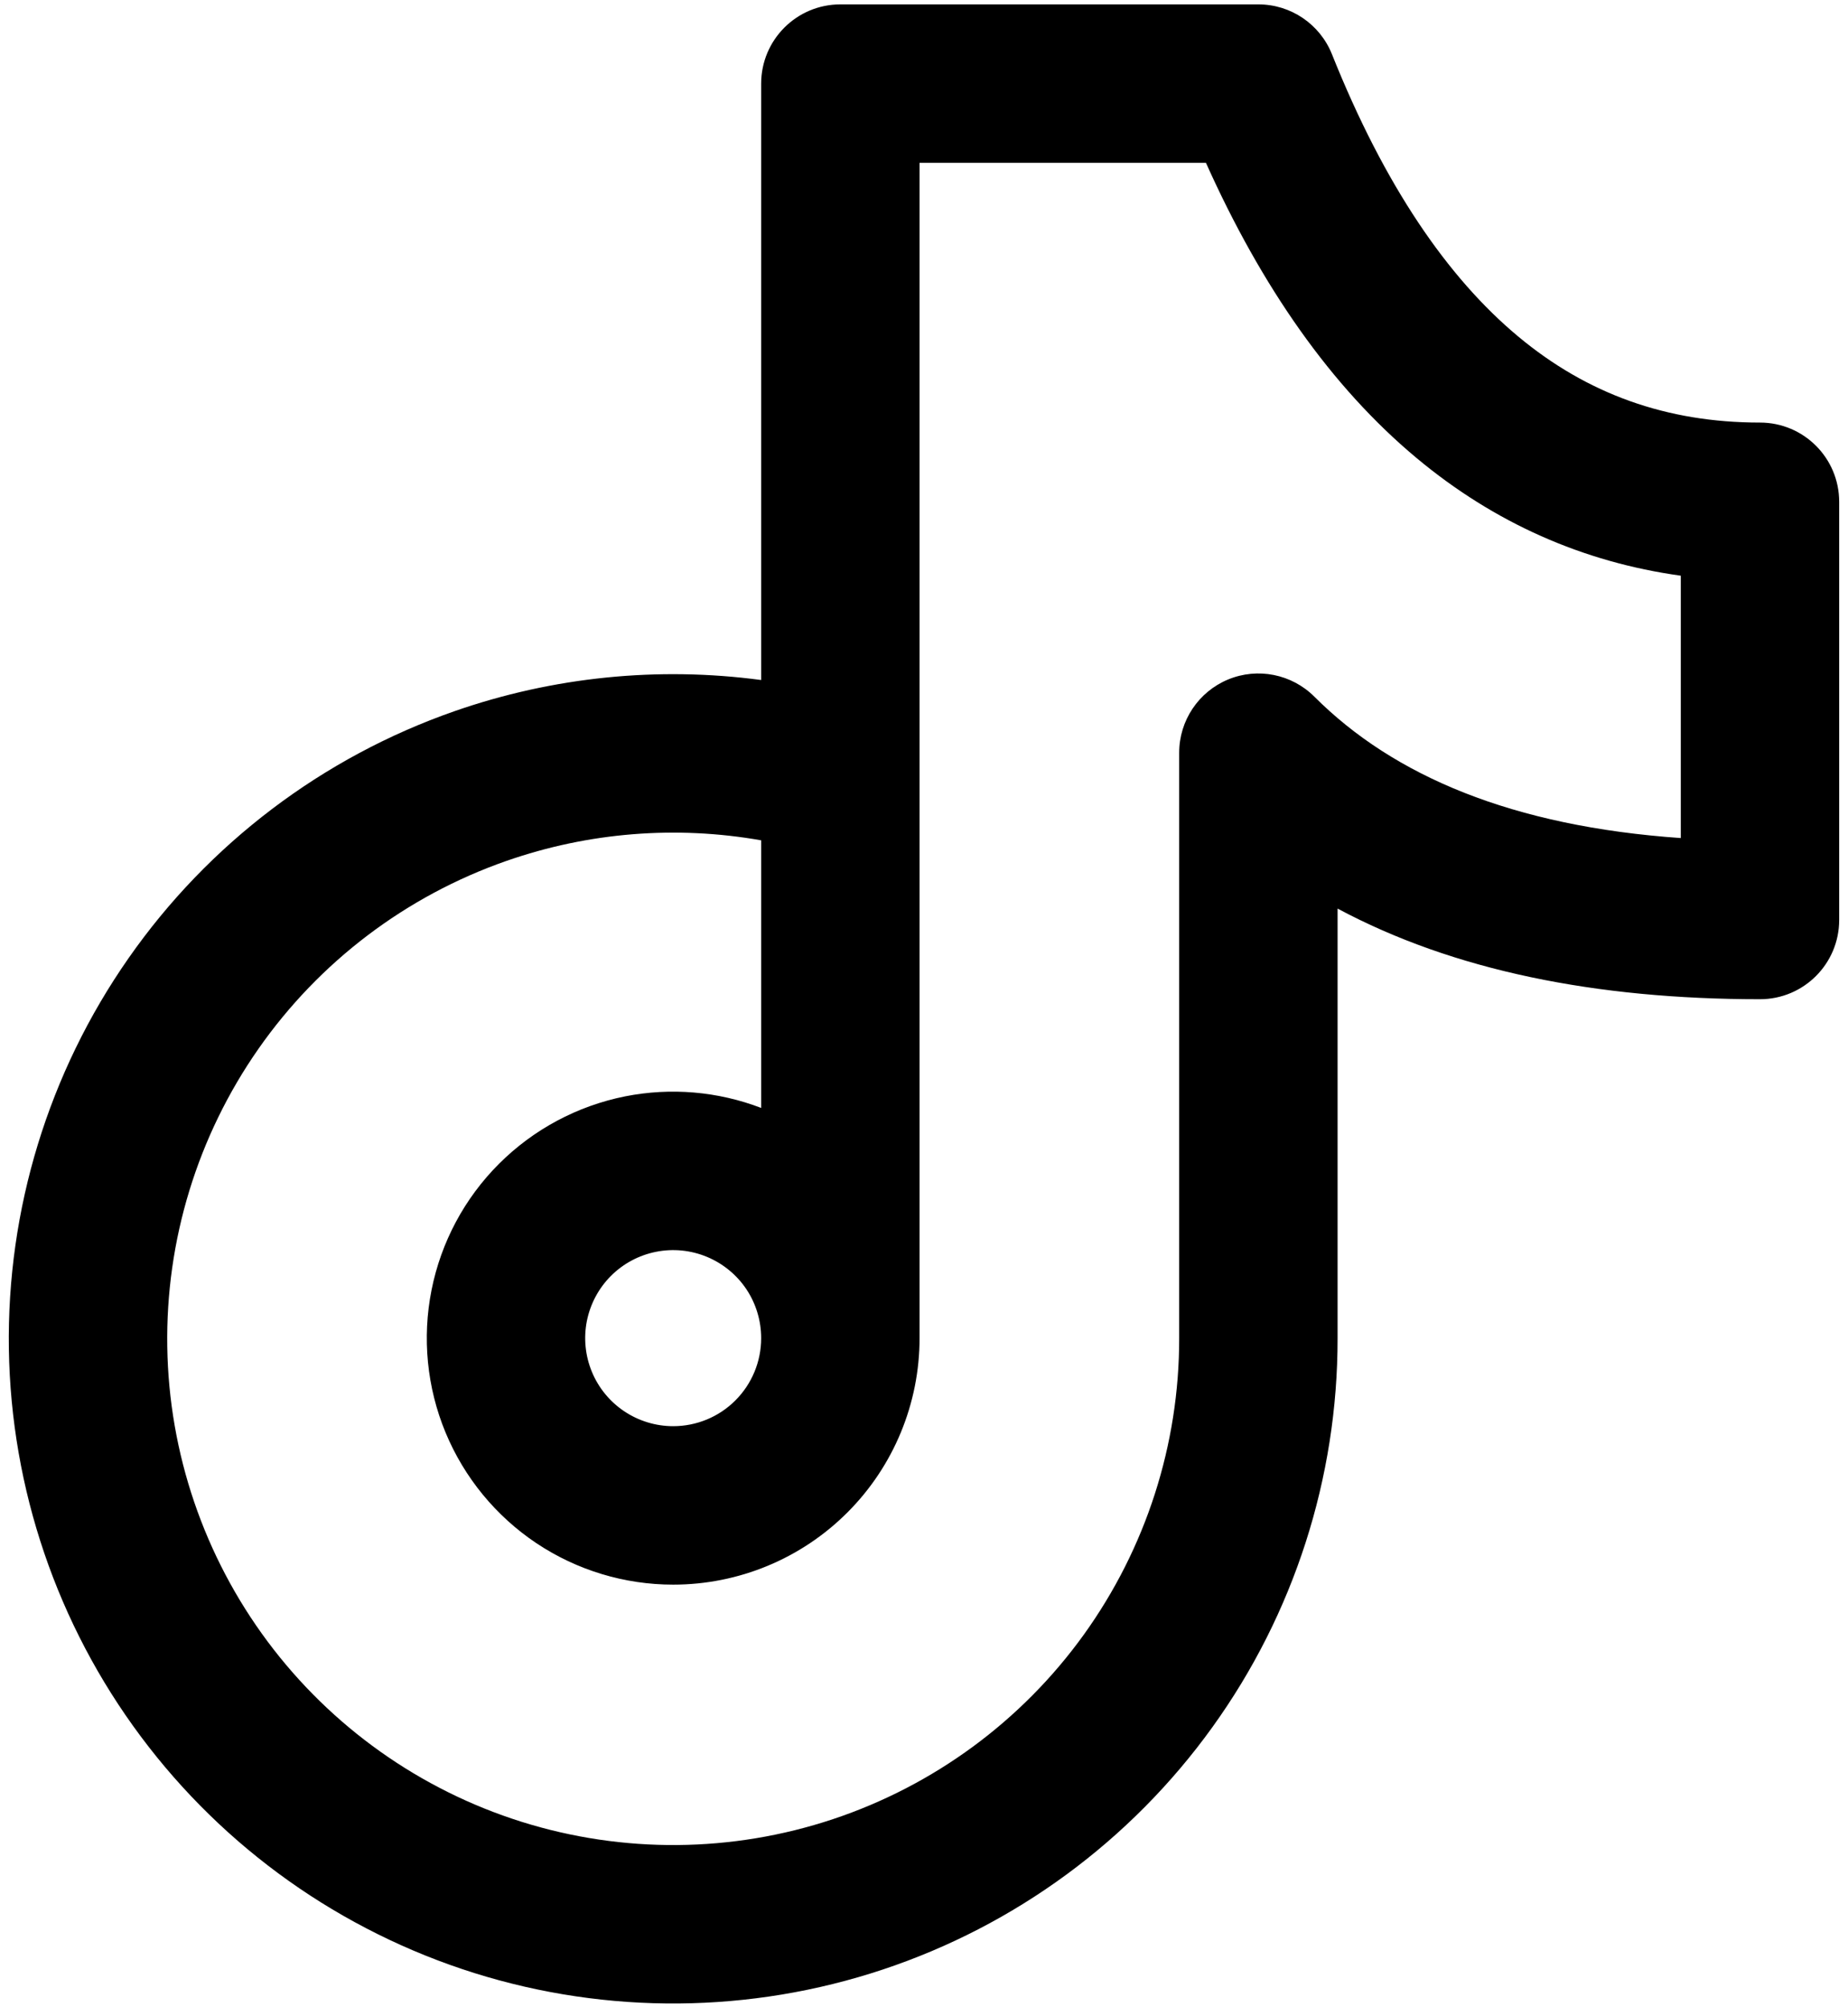 <svg width="35" height="38" viewBox="0 0 35 38" fill="none" xmlns="http://www.w3.org/2000/svg">
<path fill-rule="evenodd" clip-rule="evenodd" d="M14.416 1.583C14.416 0.755 15.088 0.083 15.916 0.083H23.833C24.447 0.083 24.998 0.457 25.226 1.026C26.222 3.517 27.419 5.258 28.752 6.369C30.058 7.458 31.564 8 33.333 8C34.162 8 34.833 8.672 34.833 9.5V17.417C34.833 18.245 34.162 18.917 33.333 18.917C30.226 18.917 27.527 18.375 25.333 17.201L25.333 25.332C25.333 25.332 25.333 25.333 25.333 25.334C25.336 27.978 24.506 30.556 22.96 32.701C21.414 34.847 19.231 36.452 16.722 37.286C14.212 38.121 11.503 38.144 8.98 37.352C6.457 36.559 4.247 34.992 2.665 32.872C1.083 30.753 0.21 28.189 0.168 25.544C0.127 22.899 0.919 20.309 2.434 18.141C3.948 15.973 6.108 14.337 8.605 13.465C10.477 12.812 12.469 12.614 14.416 12.874V1.583ZM17.416 14.759C17.417 14.736 17.417 14.713 17.416 14.69V3.083H22.84C23.894 5.431 25.21 7.322 26.831 8.673C28.303 9.9 29.981 10.642 31.833 10.899V15.866C28.649 15.644 26.398 14.694 24.894 13.19C24.465 12.761 23.82 12.632 23.259 12.864C22.699 13.097 22.333 13.643 22.333 14.25V25.335C22.335 27.349 21.703 29.313 20.526 30.948C19.349 32.582 17.686 33.804 15.775 34.44C13.864 35.076 11.8 35.093 9.879 34.49C7.957 33.886 6.274 32.692 5.069 31.078C3.865 29.464 3.199 27.511 3.168 25.497C3.136 23.483 3.74 21.51 4.893 19.859C6.047 18.207 7.691 16.962 9.593 16.298C11.147 15.756 12.808 15.625 14.416 15.909V20.975C13.596 20.661 12.703 20.585 11.839 20.756C10.934 20.937 10.103 21.381 9.45 22.034C8.797 22.686 8.353 23.518 8.173 24.423C7.993 25.328 8.085 26.267 8.438 27.119C8.792 27.972 9.39 28.701 10.157 29.214C10.925 29.727 11.827 30 12.75 30C13.988 30 15.175 29.509 16.05 28.633C16.925 27.758 17.416 26.571 17.416 25.334V14.759ZM14.416 25.334C14.416 25.004 14.319 24.682 14.136 24.407C13.953 24.134 13.692 23.92 13.388 23.794C13.083 23.668 12.748 23.634 12.425 23.699C12.101 23.763 11.804 23.922 11.571 24.155C11.338 24.388 11.18 24.685 11.115 25.008C11.051 25.332 11.084 25.667 11.21 25.971C11.336 26.276 11.55 26.536 11.824 26.719C12.098 26.902 12.42 27 12.75 27C13.192 27 13.616 26.825 13.928 26.512C14.241 26.199 14.416 25.776 14.416 25.334Z" fill="black"/>
</svg>
